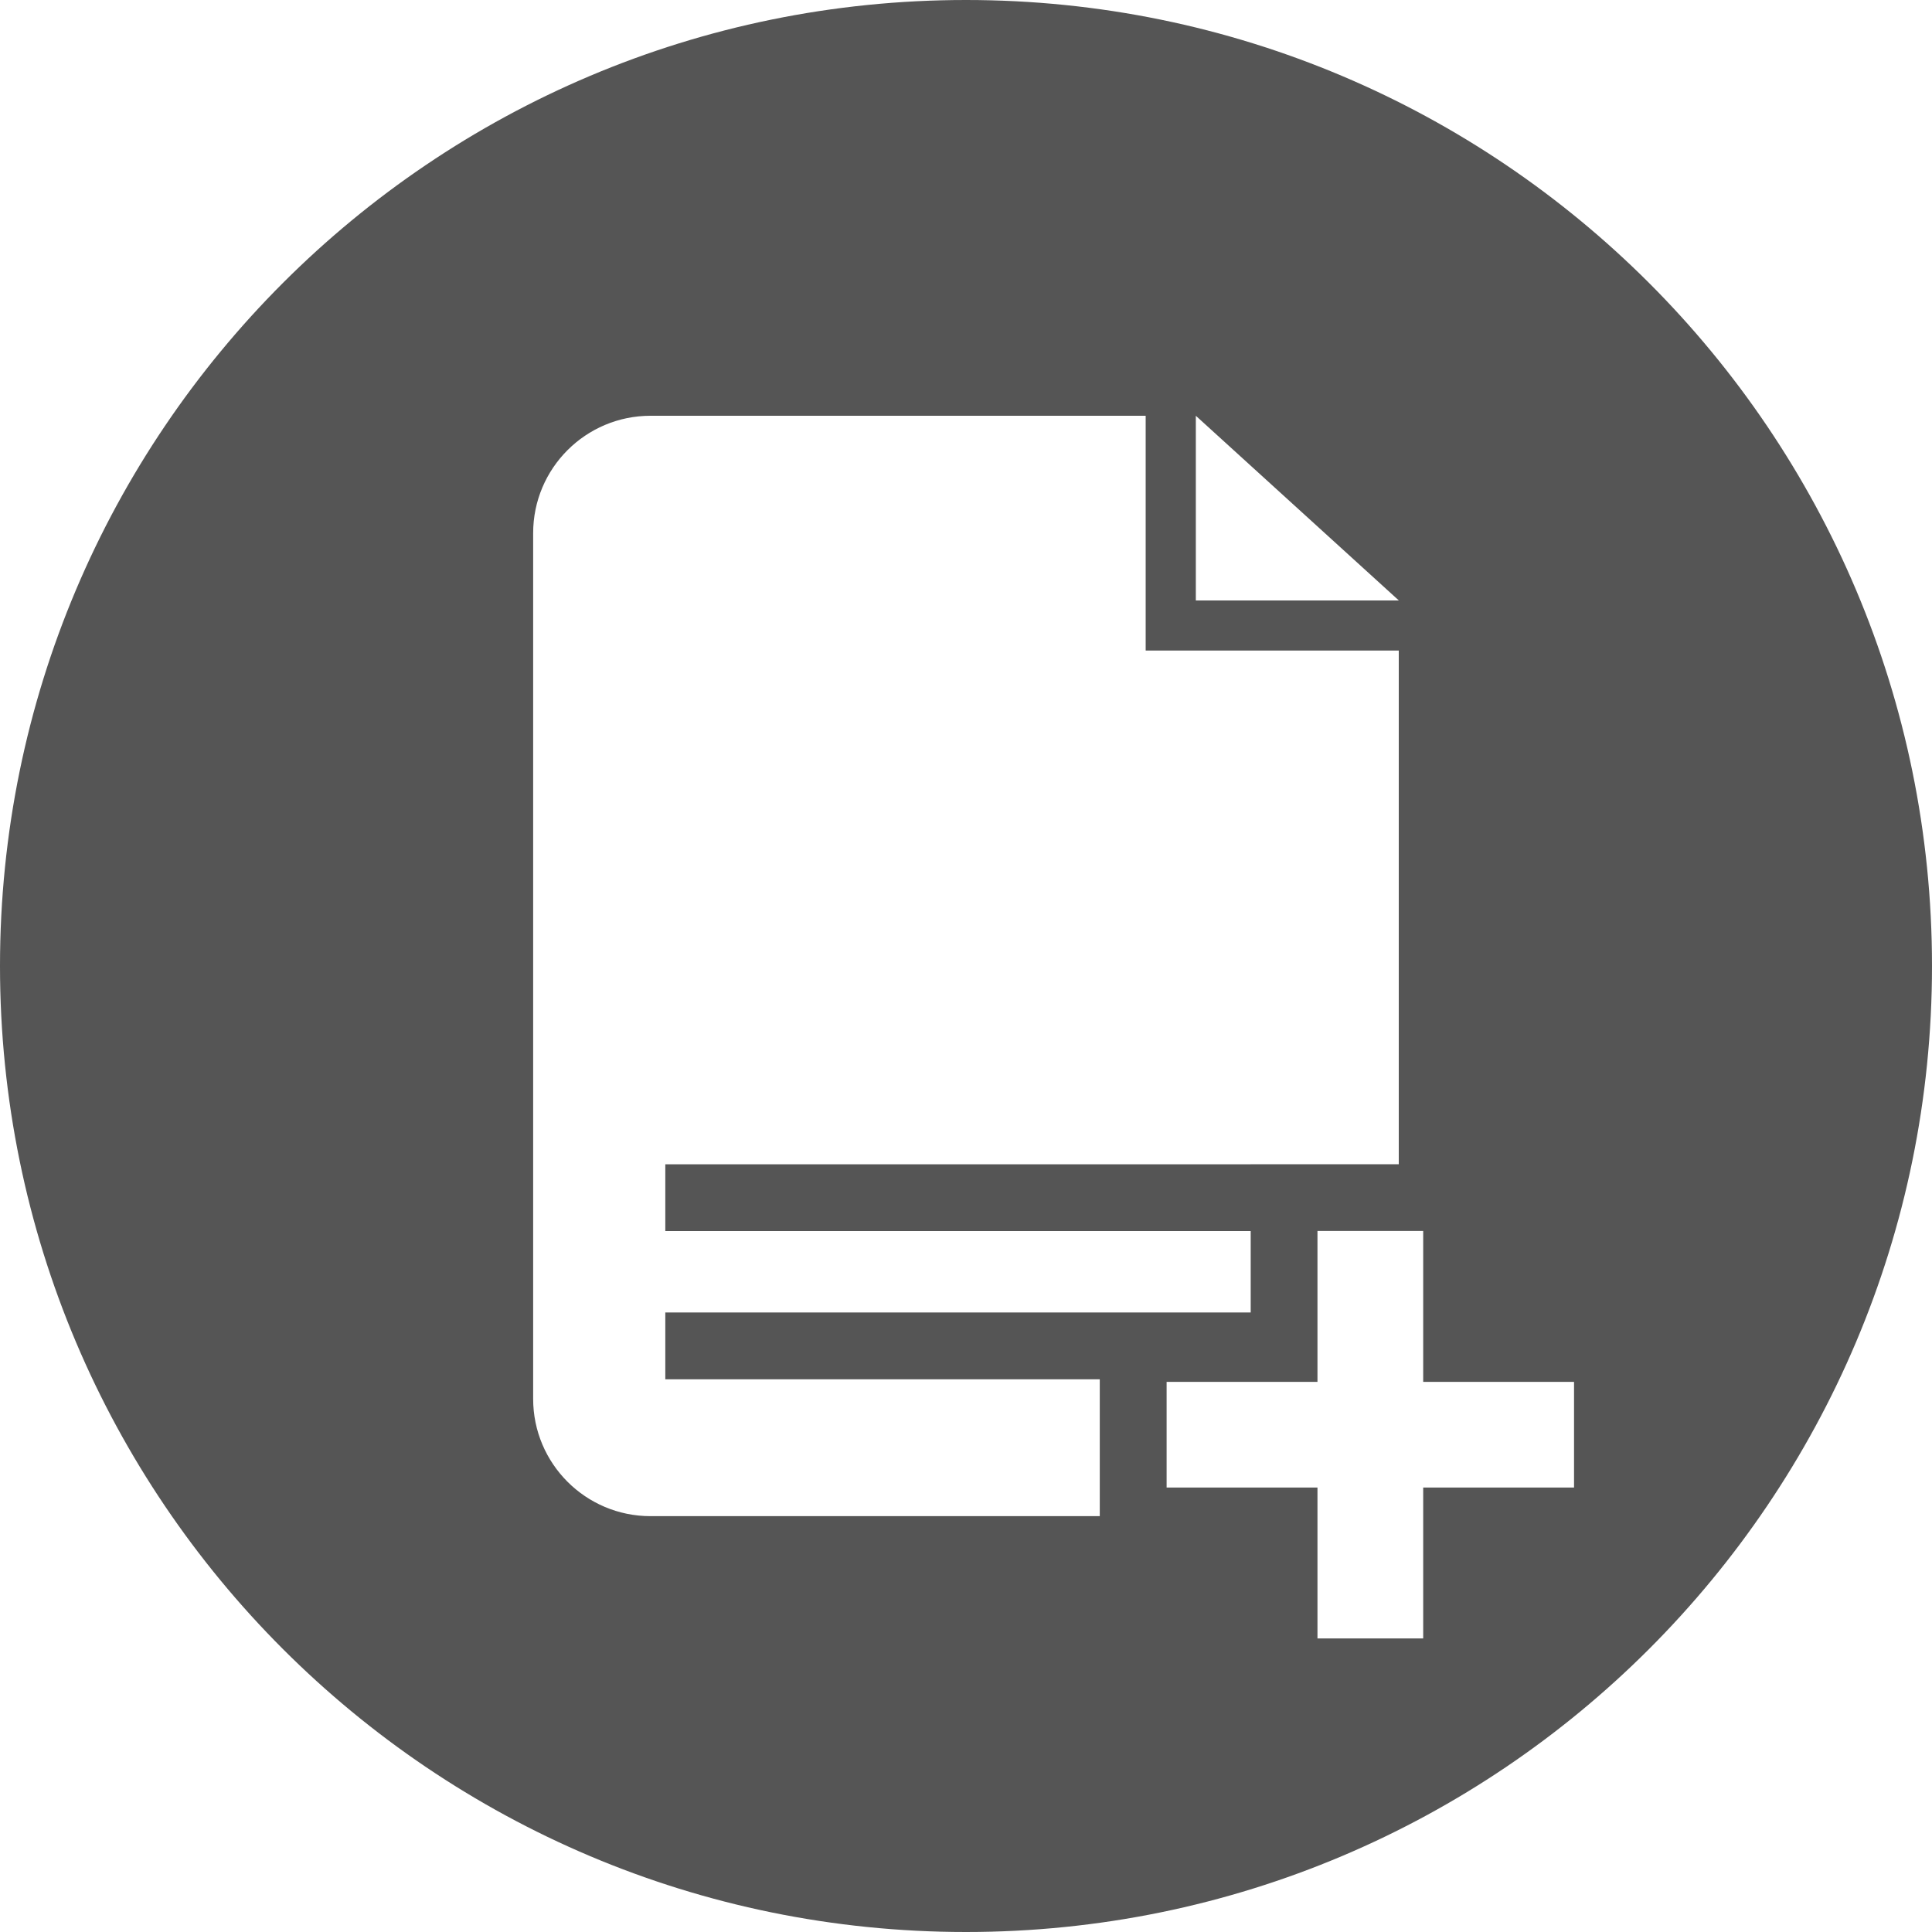 <svg width="25" height="25" viewBox="0 0 25 25" fill="none" xmlns="http://www.w3.org/2000/svg">
<path d="M12.5 0C5.596 0 0 5.597 0 12.5C0 19.403 5.596 25 12.5 25C19.403 25 25 19.403 25 12.5C25 5.597 19.403 0 12.5 0ZM15.474 5.38L18.101 7.77H15.474V5.38ZM14.231 17.881V19.249V19.619H8.418C7.579 19.619 6.899 18.939 6.899 18.101V6.899C6.899 6.06 7.579 5.38 8.418 5.38H14.825V8.418H18.1V15.065H17.048H16.183V15.066H8.609V15.93H16.184V16.983H8.609V17.848H14.231V17.881ZM20.368 19.249H18.416V21.201H17.048V19.249H15.096V17.881H17.048V15.929H18.416V17.881H20.368C20.368 17.882 20.368 19.249 20.368 19.249Z" fill="#555555"/>
</svg>
